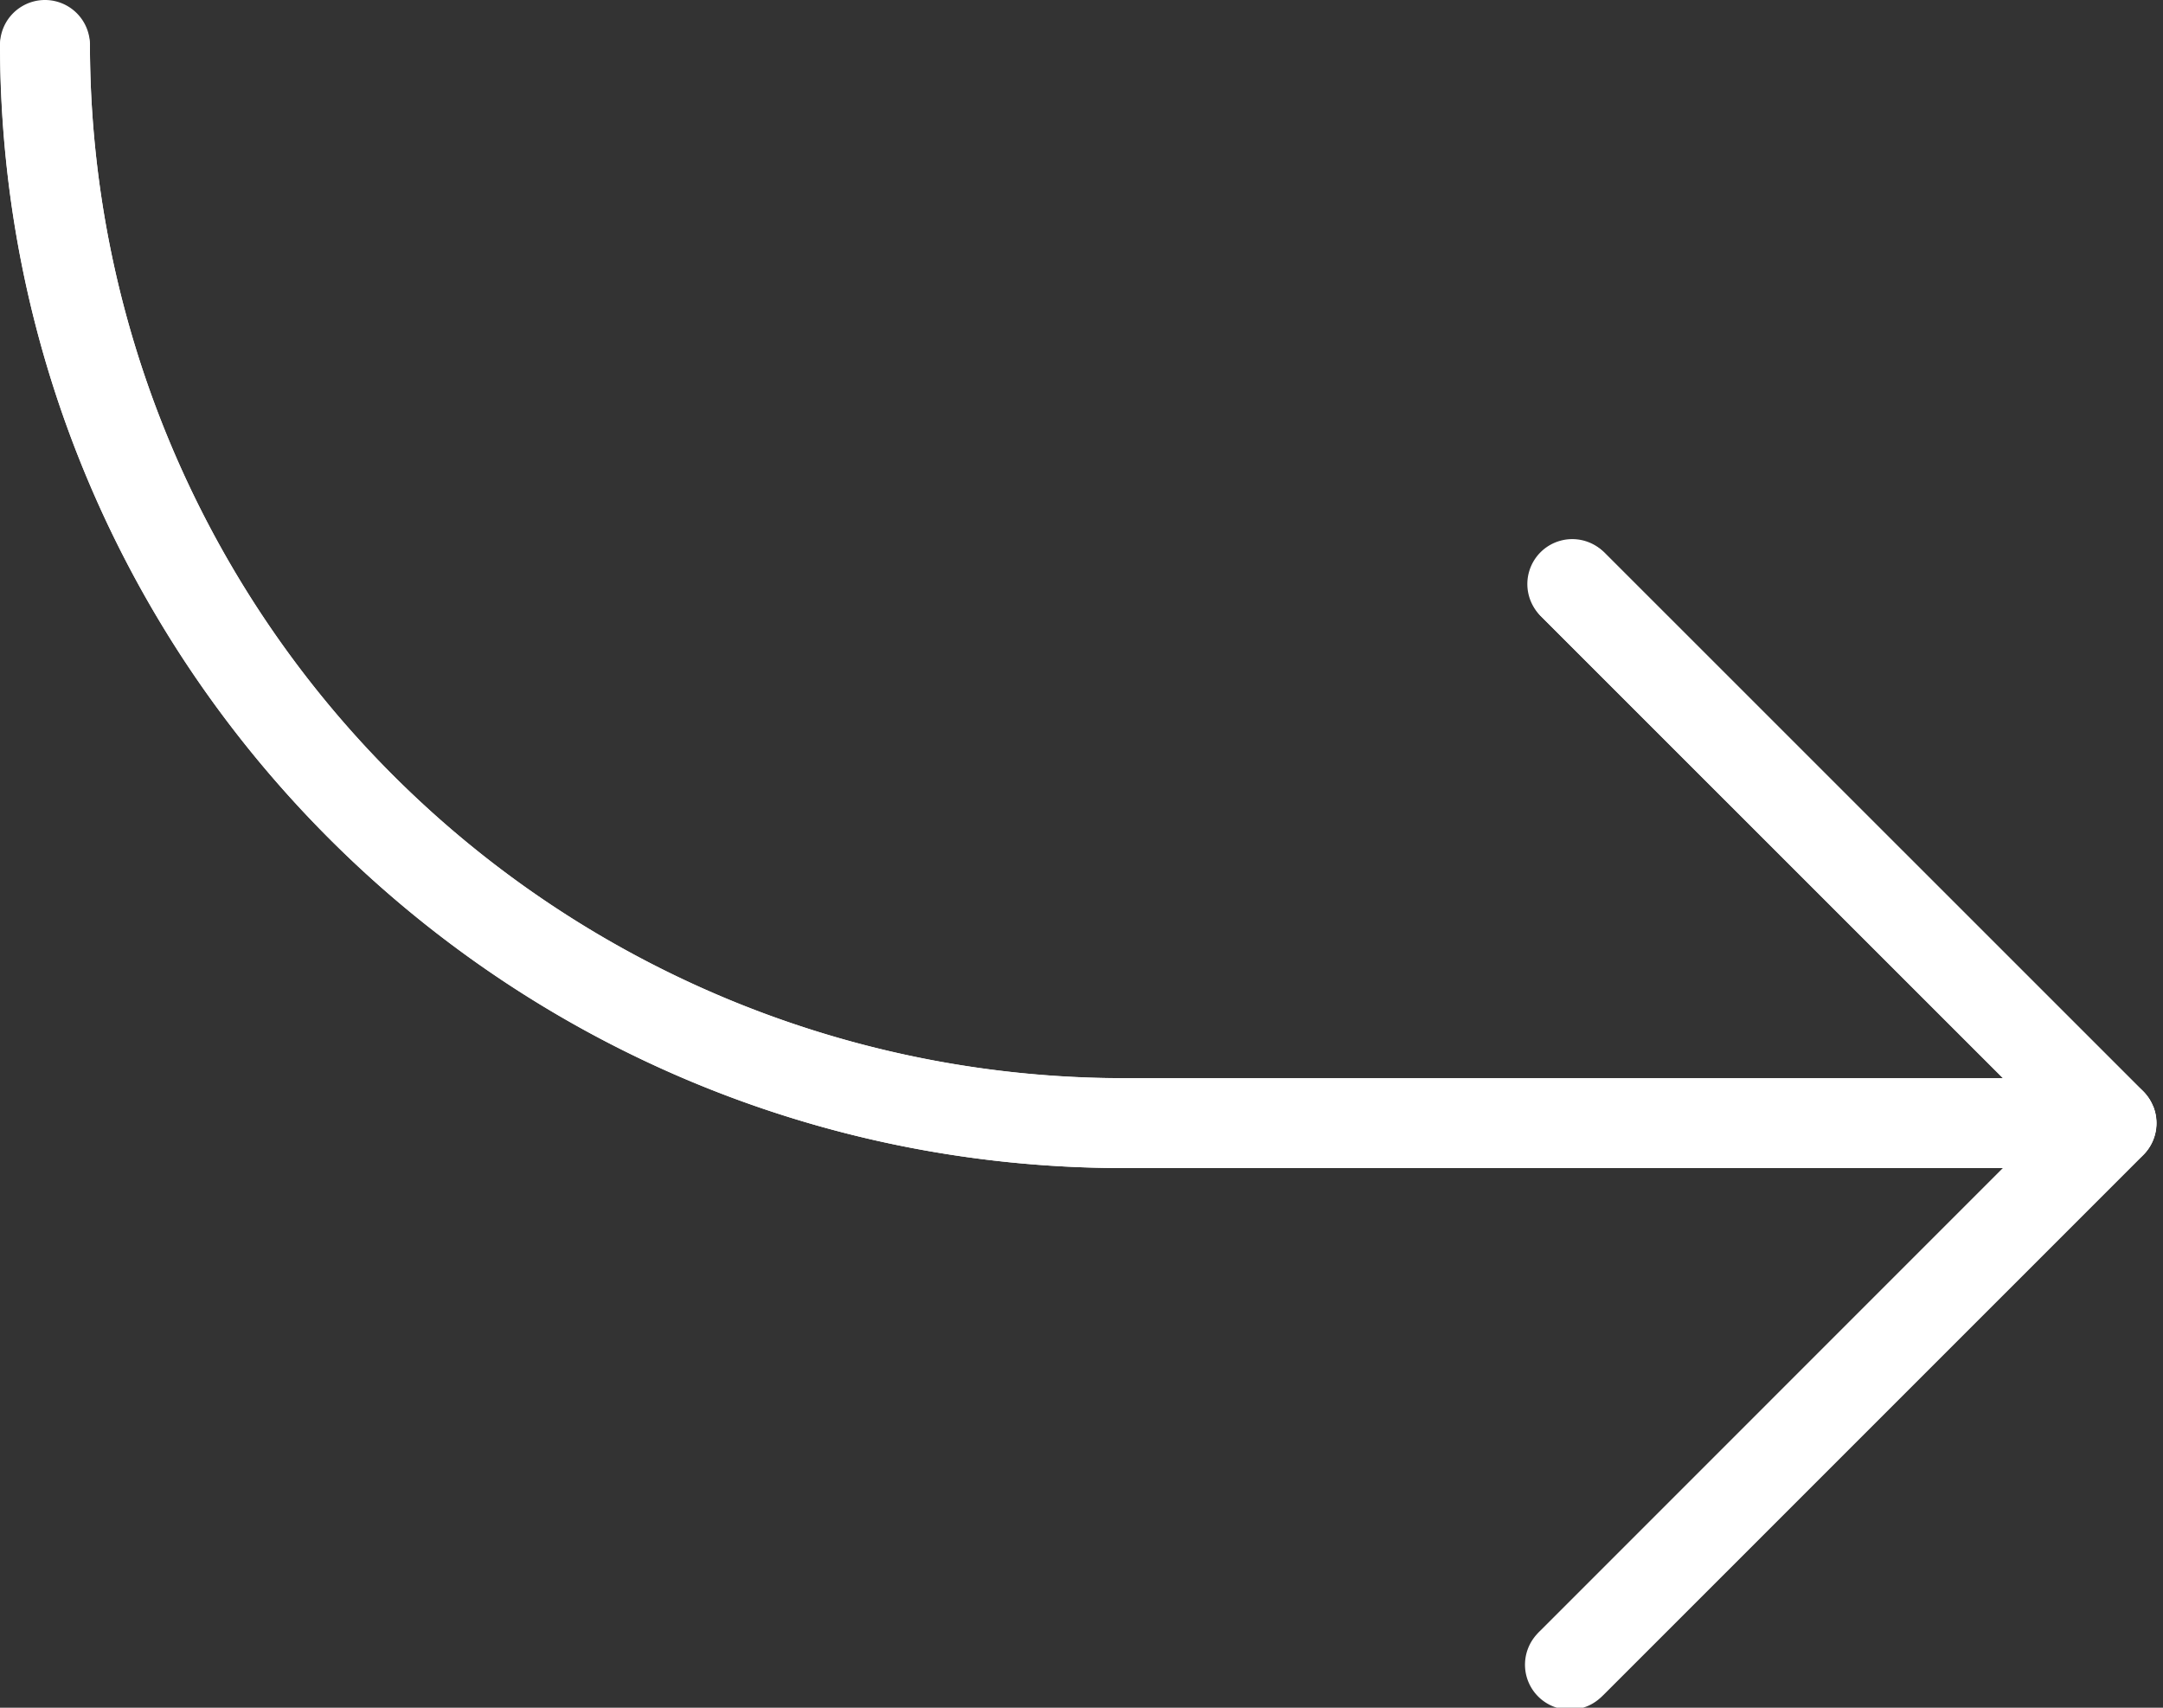 <svg width="19" height="15" fill="none" xmlns="http://www.w3.org/2000/svg"><rect width="100%" height="100%" fill="#333333" stroke="none"/><path d="M18.912 9.715a.394.394 0 00-.086-.129L14.09 4.851a.395.395 0 00-.558.558l4.063 4.062h-7.73A9.087 9.087 0 01.79.395a.395.395 0 00-.789 0c.006 5.446 4.42 9.859 9.866 9.865h7.729l-4.062 4.062a.395.395 0 10.548.567l.01-.01 4.736-4.735a.394.394 0 00.085-.43z" fill="#fff"/><path d="M13.812 14.995a.395.395 0 01-.279-.673l4.456-4.457-4.457-4.456a.394.394 0 01.558-.558l4.736 4.735a.395.395 0 010 .558l-4.735 4.736a.398.398 0 01-.28.115z" fill="#fff"/><path d="M18.547 10.26H9.866C4.419 10.254.006 5.84 0 .395a.395.395 0 11.79 0A9.087 9.087 0 009.864 9.47h8.682a.395.395 0 110 .79z" fill="#fff"/></svg>